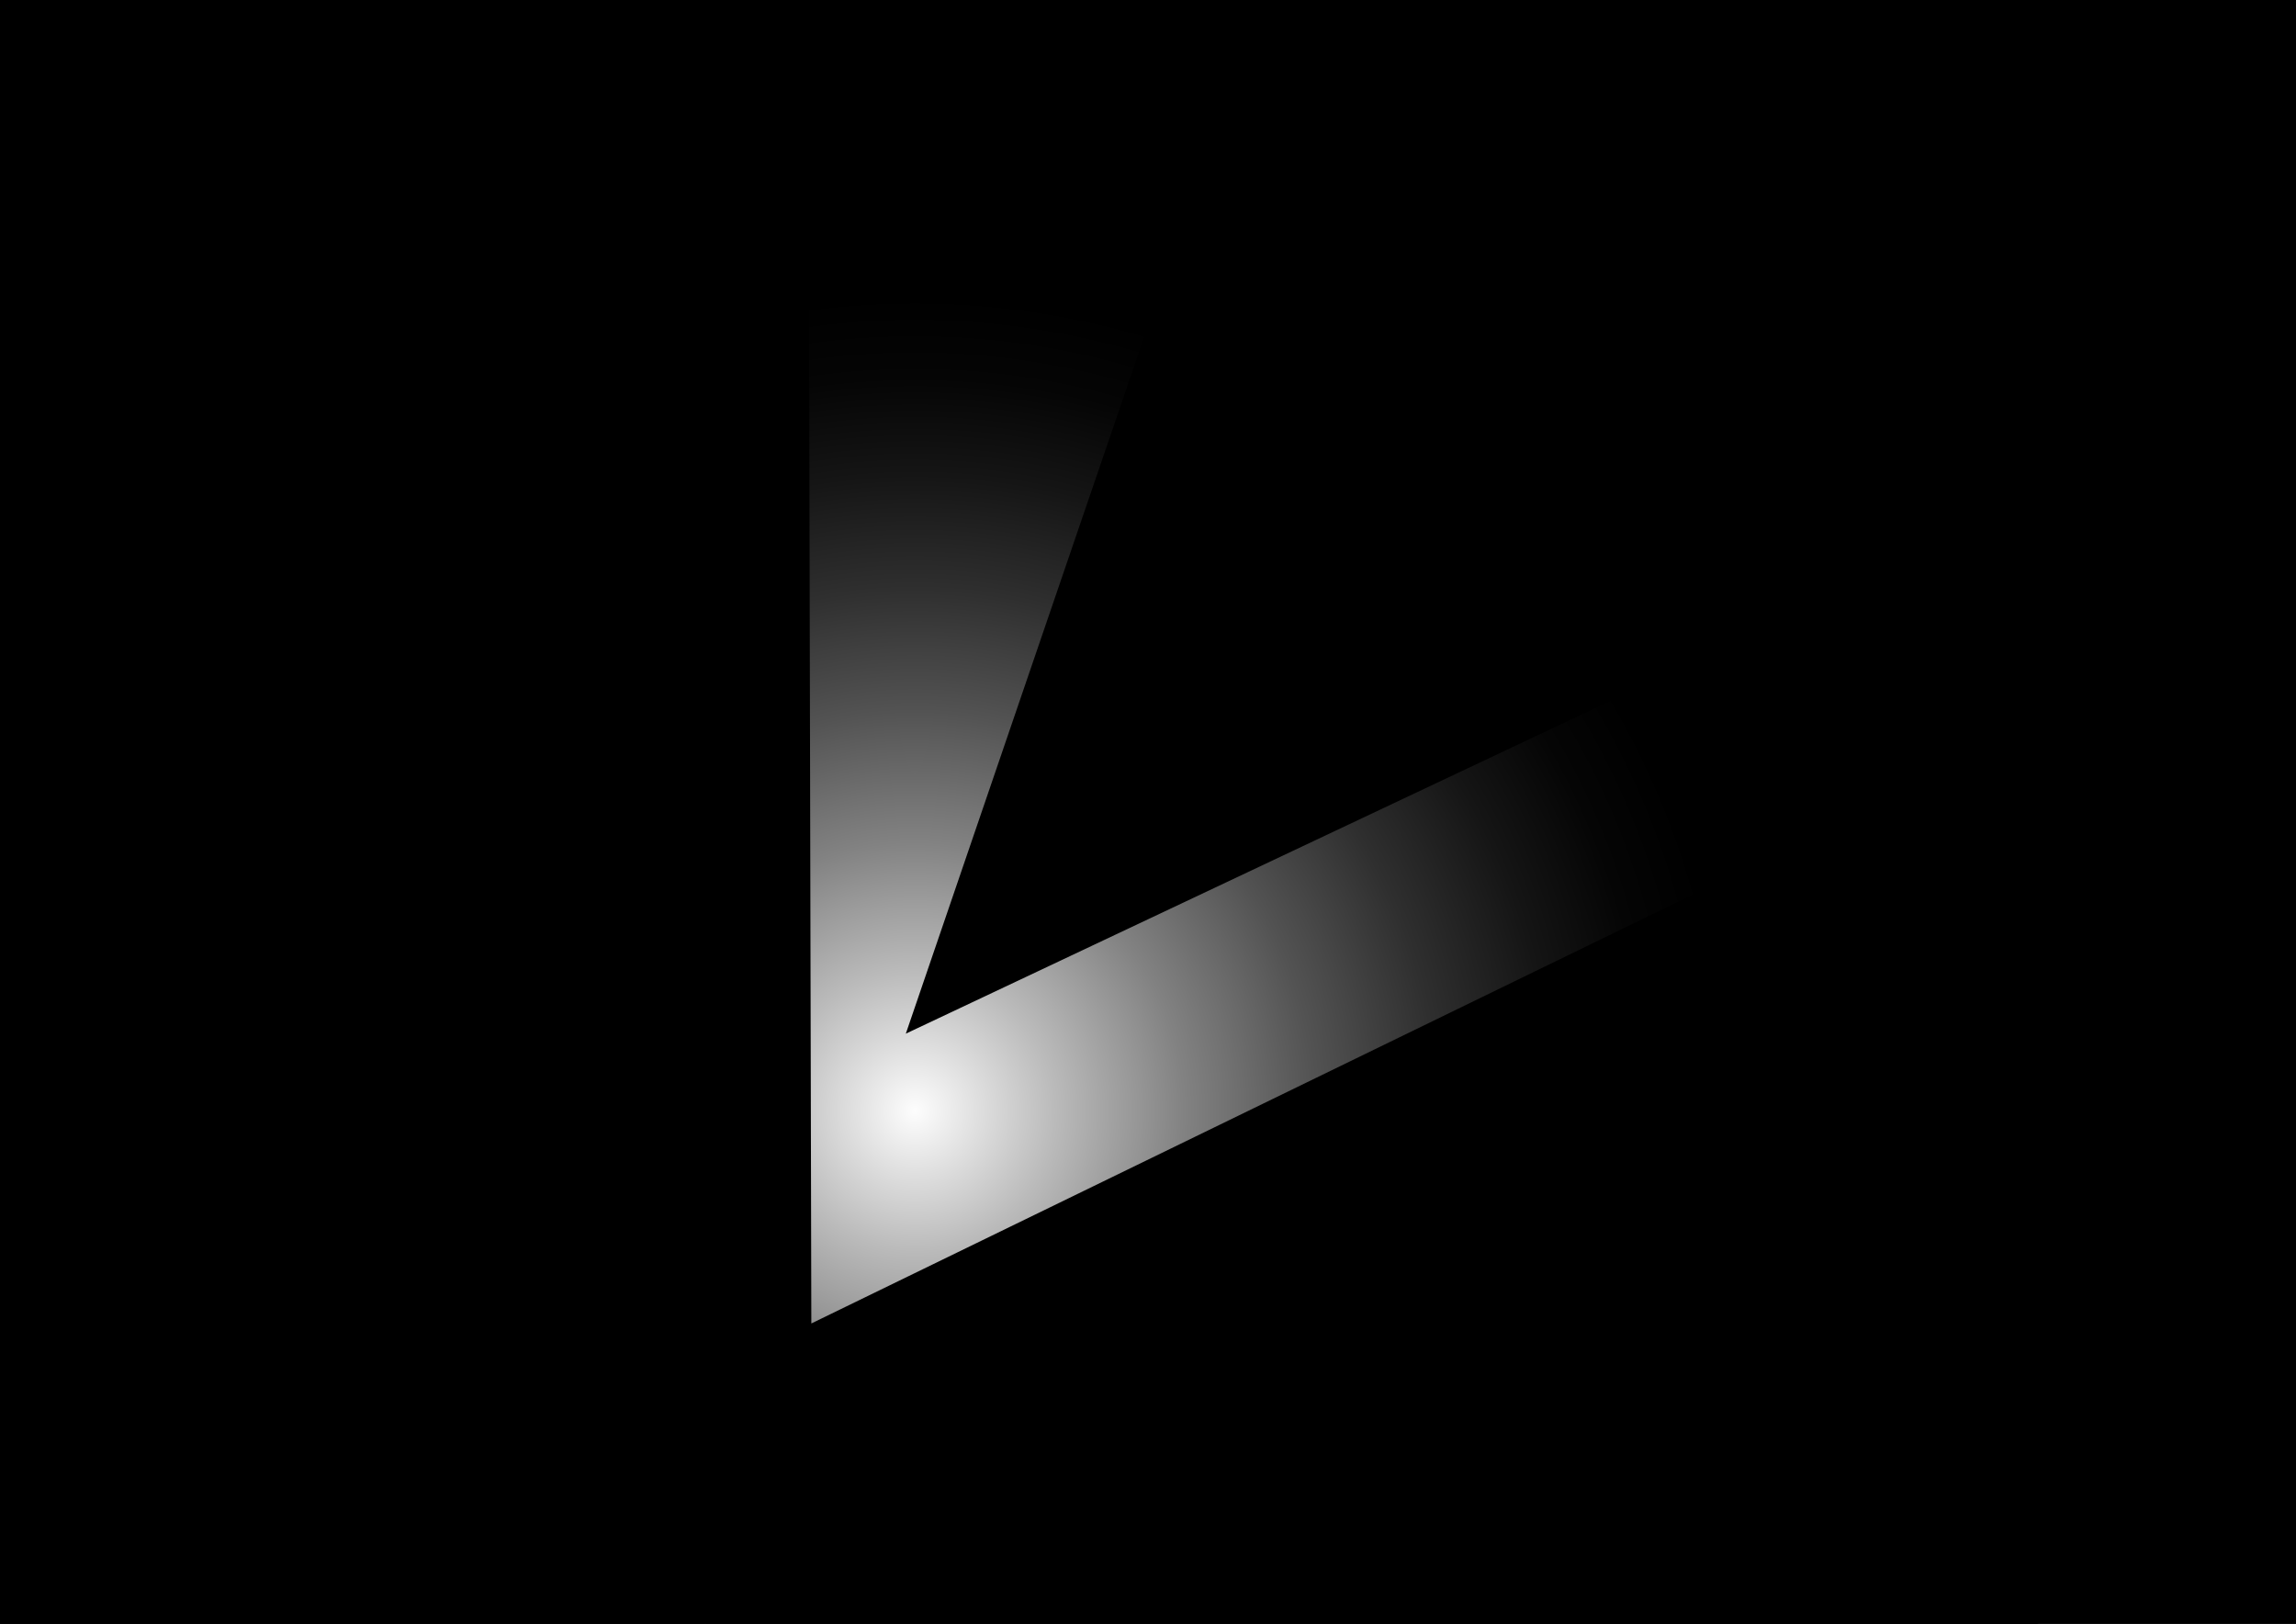 <?xml version="1.0" encoding="UTF-8"?>
<svg id="Layer_2" data-name="Layer 2" xmlns="http://www.w3.org/2000/svg" width="841.89" height="595.28" xmlns:xlink="http://www.w3.org/1999/xlink" viewBox="0 0 841.89 595.28">
  <rect x="0" y="0" width="841.89" height="595.28" fill="#333333" stroke="none"/>
  <defs>
    <style>
      .cls-1, .cls-2 {
        stroke: #000;
        stroke-miterlimit: 10;
      }

      .cls-2 {
        fill: url(#radial-gradient);
      }
    </style>
    <radialGradient id="radial-gradient" cx="335.52" cy="407.35" fx="335.52" fy="407.35" r="299.05" gradientUnits="userSpaceOnUse">
      <stop offset="0" stop-color="#fff"/>
      <stop offset="0" stop-color="#fdfdfd"/>
      <stop offset=".17" stop-color="#bbb"/>
      <stop offset=".33" stop-color="#828282"/>
      <stop offset=".49" stop-color="#535353"/>
      <stop offset=".64" stop-color="#2f2f2f"/>
      <stop offset=".78" stop-color="#151515"/>
      <stop offset=".9" stop-color="#050505"/>
      <stop offset="1" stop-color="#000"/>
    </radialGradient>
  </defs>
  <rect class="cls-2" y="0" width="841.89" height="595.28"/>
  <polygon class="cls-1" points="450 36 333 378 657 225 450 36"/>
  <polygon class="cls-1" points="630 324 297 486 258.76 595.28 .47 595.21 0 0 295.9 0 297 486 258.49 595.28 746.93 595.28 630 324"/>
</svg>